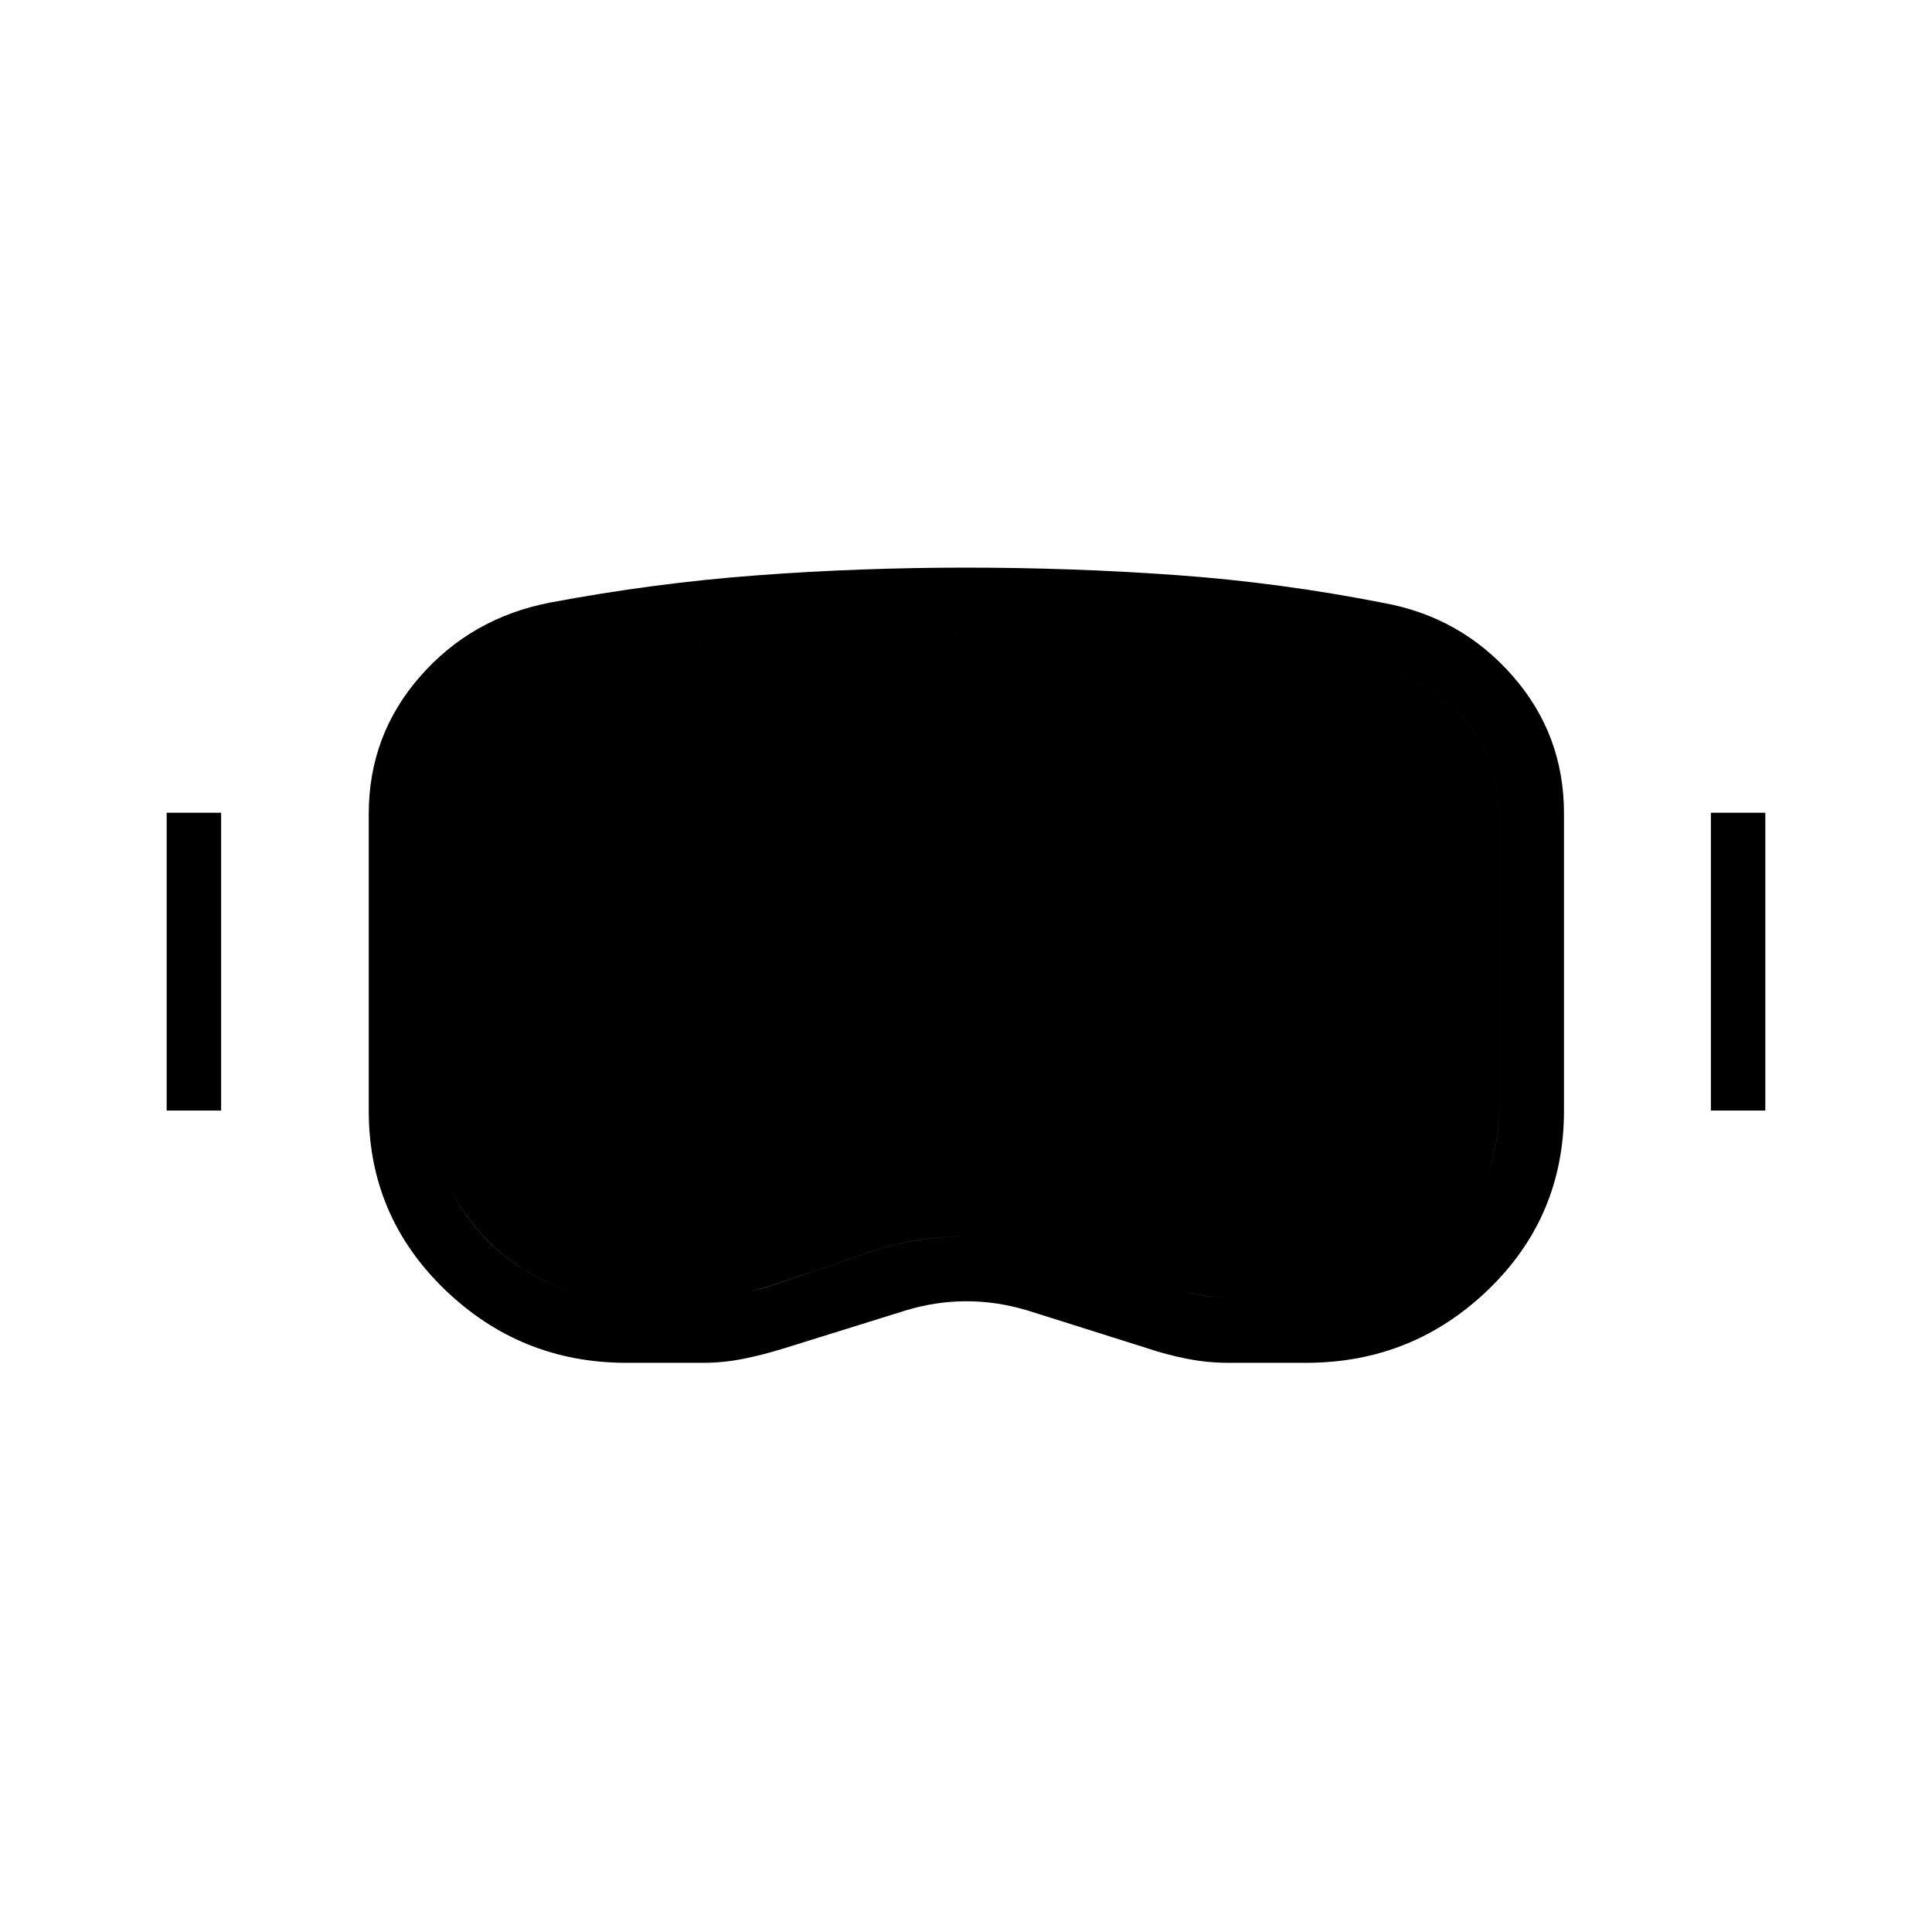 <svg xmlns="http://www.w3.org/2000/svg" height="40" viewBox="0 -960 960 960" width="40"><path d="M311.292-282.82q-52.546 0-90.304-36.443-37.758-36.442-37.758-88.824v-147.457q0-39.144 25.484-68.279 25.483-29.134 64.401-36.716 51.57-9.731 102.878-13.57 51.308-3.84 104.042-3.84t104.321 3.698q51.586 3.698 103.253 13.871 38.33 6.986 63.931 36.143t25.601 68.429v147.722q0 52.637-37.675 88.952-37.675 36.314-90.499 36.314h-38.698q-10.256 0-20.5-2.019-10.243-2.02-19.654-5.212l-59.369-18.735q-15.349-4.624-30.47-4.624-15.122 0-30.032 4.5l-60.139 18.736q-10.567 3.315-20.579 5.335-10.012 2.019-20.179 2.019h-38.055Zm-.03-32.436h38.118q8.125 0 15.55-1.473 7.426-1.474 15.256-3.406 24.569-8.26 49.462-16.921 24.893-8.662 50.806-8.662 26.177 0 50.812 8.47 24.635 8.47 49.436 17.133 6.849 1.936 14.311 3.397 7.462 1.462 15.293 1.462h38.261q39.356 0 67.747-27.196t28.391-65.727v-147.629q0-27.369-17.718-47.614-17.718-20.245-45.08-25.882-49.896-9.487-100.395-12.848-50.499-3.361-101.512-3.361-51.334 0-101.204 3.658-49.871 3.658-99.783 12.457-28.343 5.995-45.845 26.217-17.502 20.222-17.502 47.373v147.38q0 38.906 27.832 66.039 27.832 27.133 67.764 27.133ZM82.82-408.179v-147.975h27.051v147.975h-27.05Zm767.309 0v-147.975h27.051v147.975h-27.051Zm-538.867 92.923q-39.932 0-67.764-27.196-27.832-27.196-27.832-65.727v-147.629q0-27.151 17.502-47.373 17.502-20.222 45.845-26.217 49.912-8.799 99.783-12.457 49.87-3.658 101.204-3.658 51.216 0 101.494 3.276 50.277 3.275 100.413 12.933 27.362 5.637 45.08 25.882t17.718 47.614v147.38q0 38.906-28.391 66.039-28.391 27.133-67.423 27.133h-38.478q-7.687 0-15.274-1.462-7.588-1.461-14.442-3.397-24.946-8.663-49.776-17.133-24.83-8.47-50.867-8.47-25.629 0-50.464 8.662-24.835 8.661-49.404 16.86-7.725 1.993-15.203 3.467-7.478 1.473-15.603 1.473h-38.118Z"/></svg>